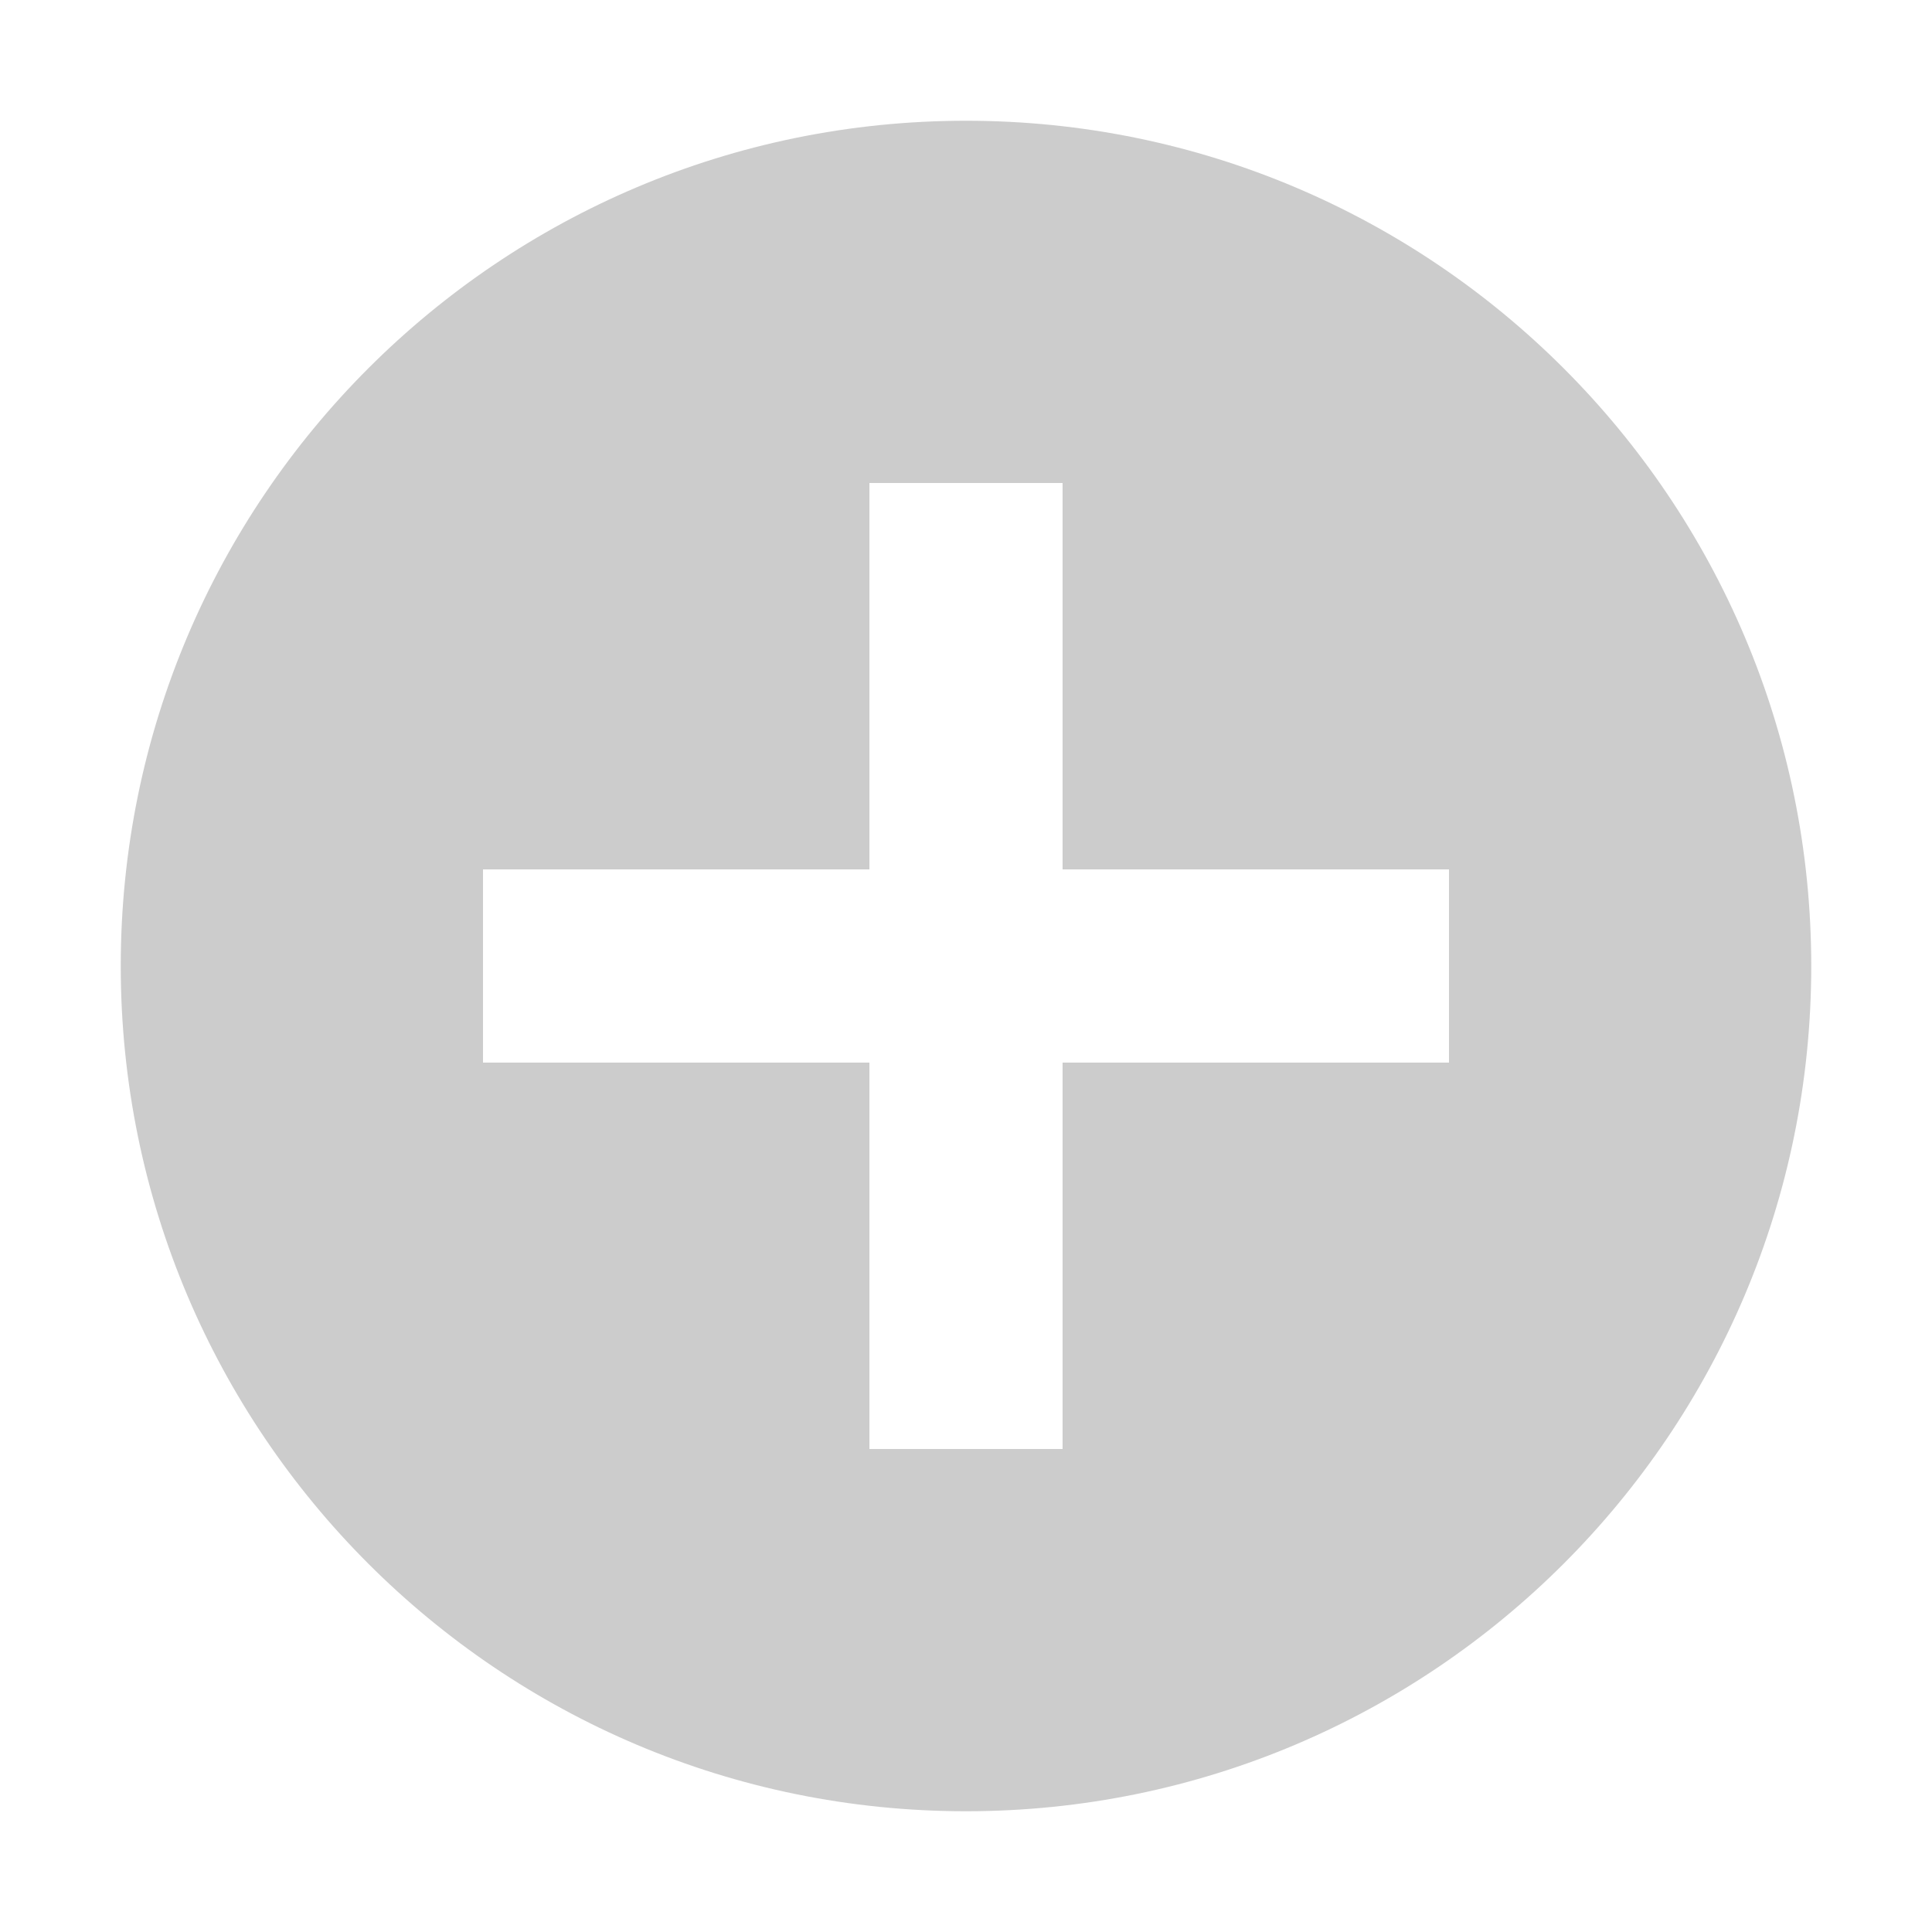 <?xml version="1.0" encoding="UTF-8" standalone="no"?>
<!-- The icon can be used freely in both personal and commercial projects with no attribution required, but always appreciated. 
You may NOT sub-license, resell, rent, redistribute or otherwise transfer the icon without express written permission from iconmonstr.com -->

<svg
   xmlns:dc="http://purl.org/dc/elements/1.1/"
   xmlns:cc="http://creativecommons.org/ns#"
   xmlns:rdf="http://www.w3.org/1999/02/22-rdf-syntax-ns#"
   xmlns:svg="http://www.w3.org/2000/svg"
   xmlns="http://www.w3.org/2000/svg"
   xmlns:sodipodi="http://sodipodi.sourceforge.net/DTD/sodipodi-0.dtd"
   xmlns:inkscape="http://www.inkscape.org/namespaces/inkscape"
   version="1.1"
   x="0px"
   y="0px"
   width="512px"
   height="512px"
   viewBox="0 0 512 512"
   enable-background="new 0 0 512 512"
   xml:space="preserve"
   id="svg2"
   inkscape:version="0.48.2 r9819"
   sodipodi:docname="increase.svg"><defs
   id="defs7" /><sodipodi:namedview
   pagecolor="#ffffff"
   bordercolor="#666666"
   borderopacity="1"
   objecttolerance="10"
   gridtolerance="10"
   guidetolerance="10"
   inkscape:pageopacity="0"
   inkscape:pageshadow="2"
   inkscape:window-width="1276"
   inkscape:window-height="756"
   id="namedview5"
   showgrid="true"
   inkscape:zoom="0.4609375"
   inkscape:cx="256"
   inkscape:cy="256"
   inkscape:window-x="4"
   inkscape:window-y="0"
   inkscape:window-maximized="1"
   inkscape:current-layer="svg2"><inkscape:grid
     type="xygrid"
     id="grid3067"
     empspacing="8"
     visible="true"
     enabled="true"
     snapvisiblegridlinesonly="true"
     spacingx="8px"
     spacingy="8px" /></sodipodi:namedview>



<path
   style="fill:#cccccc;fill-opacity:1;fill-rule:nonzero;stroke:none"
   d="M 256 32 C 132.288 32 32 132.288 32 256 C 32 379.712 132.288 480 256 480 C 379.712 480 480 379.712 480 256 C 480 132.288 379.712 32 256 32 z M 230.406 128 L 281.594 128 L 281.594 230.406 L 384 230.406 L 384 281.594 L 281.594 281.594 L 281.594 384 L 230.406 384 L 230.406 281.594 L 128 281.594 L 128 230.406 L 230.406 230.406 L 230.406 128 z "
   id="path3118" /></svg>
